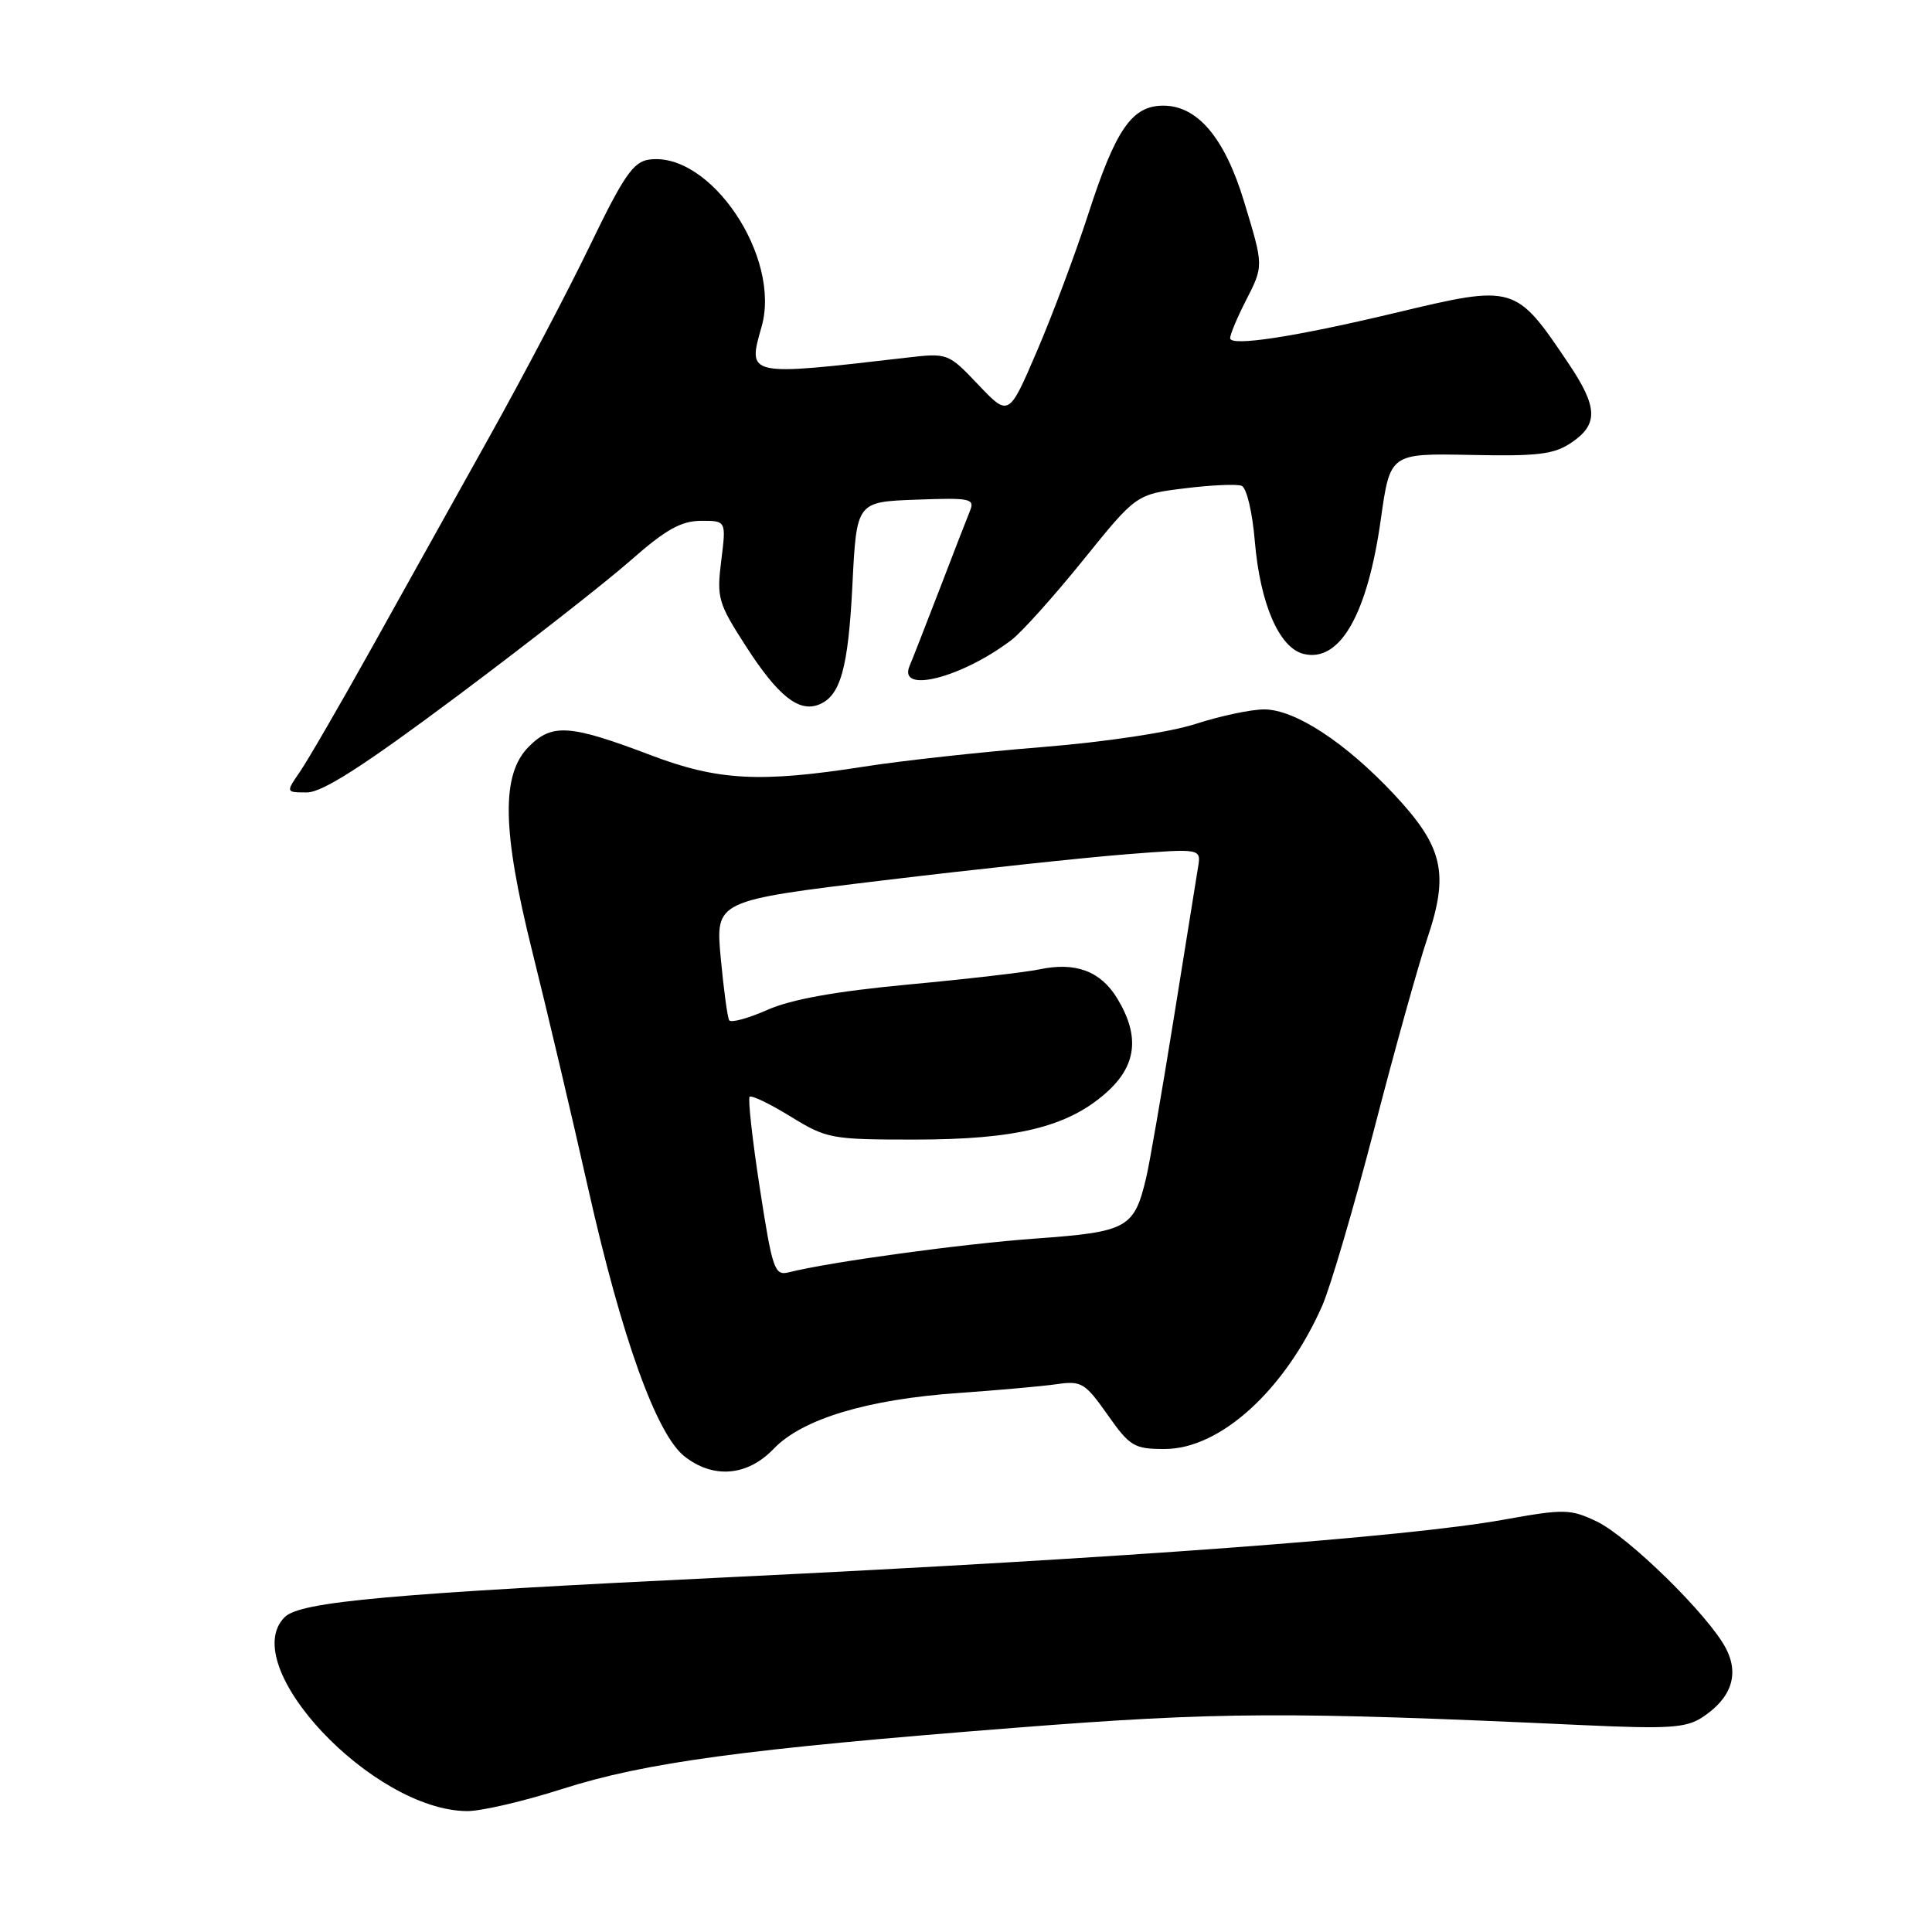 <?xml version="1.0" encoding="UTF-8" standalone="no"?>
<!DOCTYPE svg PUBLIC "-//W3C//DTD SVG 1.1//EN" "http://www.w3.org/Graphics/SVG/1.1/DTD/svg11.dtd" >
<svg xmlns="http://www.w3.org/2000/svg" xmlns:xlink="http://www.w3.org/1999/xlink" version="1.1" viewBox="0 0 256 256">
 <g >
 <path fill="currentColor"
d=" M 74.49 237.05 C 85.51 233.53 98.55 231.76 134.50 228.94 C 161.56 226.82 170.58 226.78 209.77 228.59 C 221.13 229.11 223.41 228.96 225.57 227.55 C 229.42 225.02 230.50 221.86 228.68 218.39 C 226.37 214.00 215.75 203.59 211.55 201.59 C 208.07 199.94 207.27 199.92 199.16 201.38 C 186.35 203.68 148.99 206.46 97.00 208.97 C 51.59 211.16 39.78 212.22 37.72 214.28 C 31.31 220.69 49.38 239.90 61.90 239.98 C 63.76 239.99 69.43 238.67 74.49 237.05 Z  M 102.52 191.97 C 106.32 188.01 114.92 185.42 127.00 184.58 C 132.22 184.21 138.09 183.69 140.02 183.41 C 143.29 182.94 143.78 183.23 146.75 187.45 C 149.72 191.67 150.28 192.00 154.33 192.00 C 161.69 192.00 170.28 184.18 175.21 173.00 C 176.29 170.53 179.39 159.99 182.09 149.59 C 184.78 139.19 187.94 127.85 189.11 124.39 C 192.05 115.69 191.24 112.21 184.68 105.21 C 178.24 98.35 171.57 94.00 167.50 94.00 C 165.79 94.00 161.71 94.86 158.44 95.92 C 154.97 97.04 146.47 98.32 138.00 99.00 C 130.03 99.64 119.45 100.80 114.50 101.58 C 100.73 103.74 95.10 103.44 86.22 100.06 C 75.52 96.00 73.17 95.83 70.08 98.92 C 66.40 102.60 66.51 109.94 70.51 126.00 C 72.50 133.97 75.84 148.15 77.94 157.50 C 82.39 177.28 86.98 190.05 90.70 192.98 C 94.53 195.99 99.05 195.60 102.52 191.97 Z  M 60.56 92.25 C 69.94 85.24 80.29 77.14 83.56 74.26 C 88.19 70.18 90.24 69.03 92.87 69.01 C 96.23 69.00 96.23 69.00 95.57 74.28 C 94.95 79.24 95.15 79.92 98.89 85.71 C 103.08 92.20 105.82 94.39 108.46 93.38 C 111.36 92.26 112.39 88.63 112.95 77.50 C 113.50 66.50 113.50 66.50 121.37 66.21 C 128.61 65.94 129.19 66.06 128.52 67.71 C 128.12 68.69 126.32 73.33 124.53 78.00 C 122.73 82.67 120.93 87.29 120.52 88.25 C 118.95 91.97 127.41 89.82 134.00 84.82 C 135.38 83.78 139.66 79.00 143.53 74.21 C 150.56 65.50 150.56 65.50 156.95 64.71 C 160.47 64.27 163.87 64.12 164.52 64.37 C 165.18 64.62 165.95 67.85 166.27 71.72 C 166.97 79.99 169.49 85.83 172.71 86.64 C 177.52 87.85 181.20 81.45 182.97 68.78 C 184.20 60.07 184.20 60.07 194.85 60.28 C 203.83 60.47 205.93 60.21 208.25 58.63 C 211.81 56.22 211.72 53.93 207.85 48.18 C 200.79 37.69 200.73 37.67 184.83 41.47 C 171.55 44.64 163.00 45.95 163.00 44.81 C 163.00 44.32 163.90 42.16 165.00 40.00 C 167.47 35.16 167.47 35.37 164.83 26.66 C 162.28 18.27 158.68 14.00 154.15 14.00 C 149.99 14.00 147.84 17.10 144.18 28.43 C 142.49 33.63 139.44 41.79 137.39 46.55 C 133.67 55.22 133.67 55.22 129.64 50.99 C 125.63 46.77 125.60 46.76 120.06 47.40 C 98.95 49.85 99.03 49.87 100.91 43.31 C 103.56 34.06 94.10 20.01 85.99 21.15 C 83.92 21.44 82.61 23.34 78.19 32.50 C 75.27 38.55 69.24 50.02 64.78 58.00 C 60.33 65.97 53.31 78.58 49.17 86.00 C 45.03 93.42 40.79 100.74 39.75 102.25 C 37.86 105.00 37.86 105.00 40.68 105.00 C 42.73 104.99 48.16 101.51 60.56 92.25 Z  M 100.68 157.44 C 99.69 151.03 99.09 145.58 99.33 145.33 C 99.58 145.09 102.02 146.26 104.75 147.94 C 109.54 150.89 110.15 151.00 121.18 151.00 C 134.58 151.00 141.40 149.35 146.51 144.85 C 150.62 141.25 151.09 137.31 148.03 132.28 C 145.83 128.67 142.49 127.43 137.71 128.45 C 135.95 128.82 128.16 129.73 120.40 130.45 C 110.72 131.36 104.85 132.41 101.67 133.82 C 99.12 134.95 96.85 135.56 96.62 135.19 C 96.39 134.81 95.89 131.09 95.50 126.92 C 94.80 119.34 94.80 119.34 117.15 116.64 C 129.44 115.16 143.92 113.61 149.33 113.19 C 159.17 112.42 159.17 112.42 158.74 114.96 C 158.51 116.36 157.06 125.38 155.52 135.00 C 153.97 144.62 152.34 154.09 151.88 156.03 C 150.29 162.75 149.42 163.23 137.28 164.11 C 127.46 164.82 110.04 167.20 104.51 168.59 C 102.63 169.06 102.35 168.24 100.68 157.44 Z "/>
</g>
</svg>
